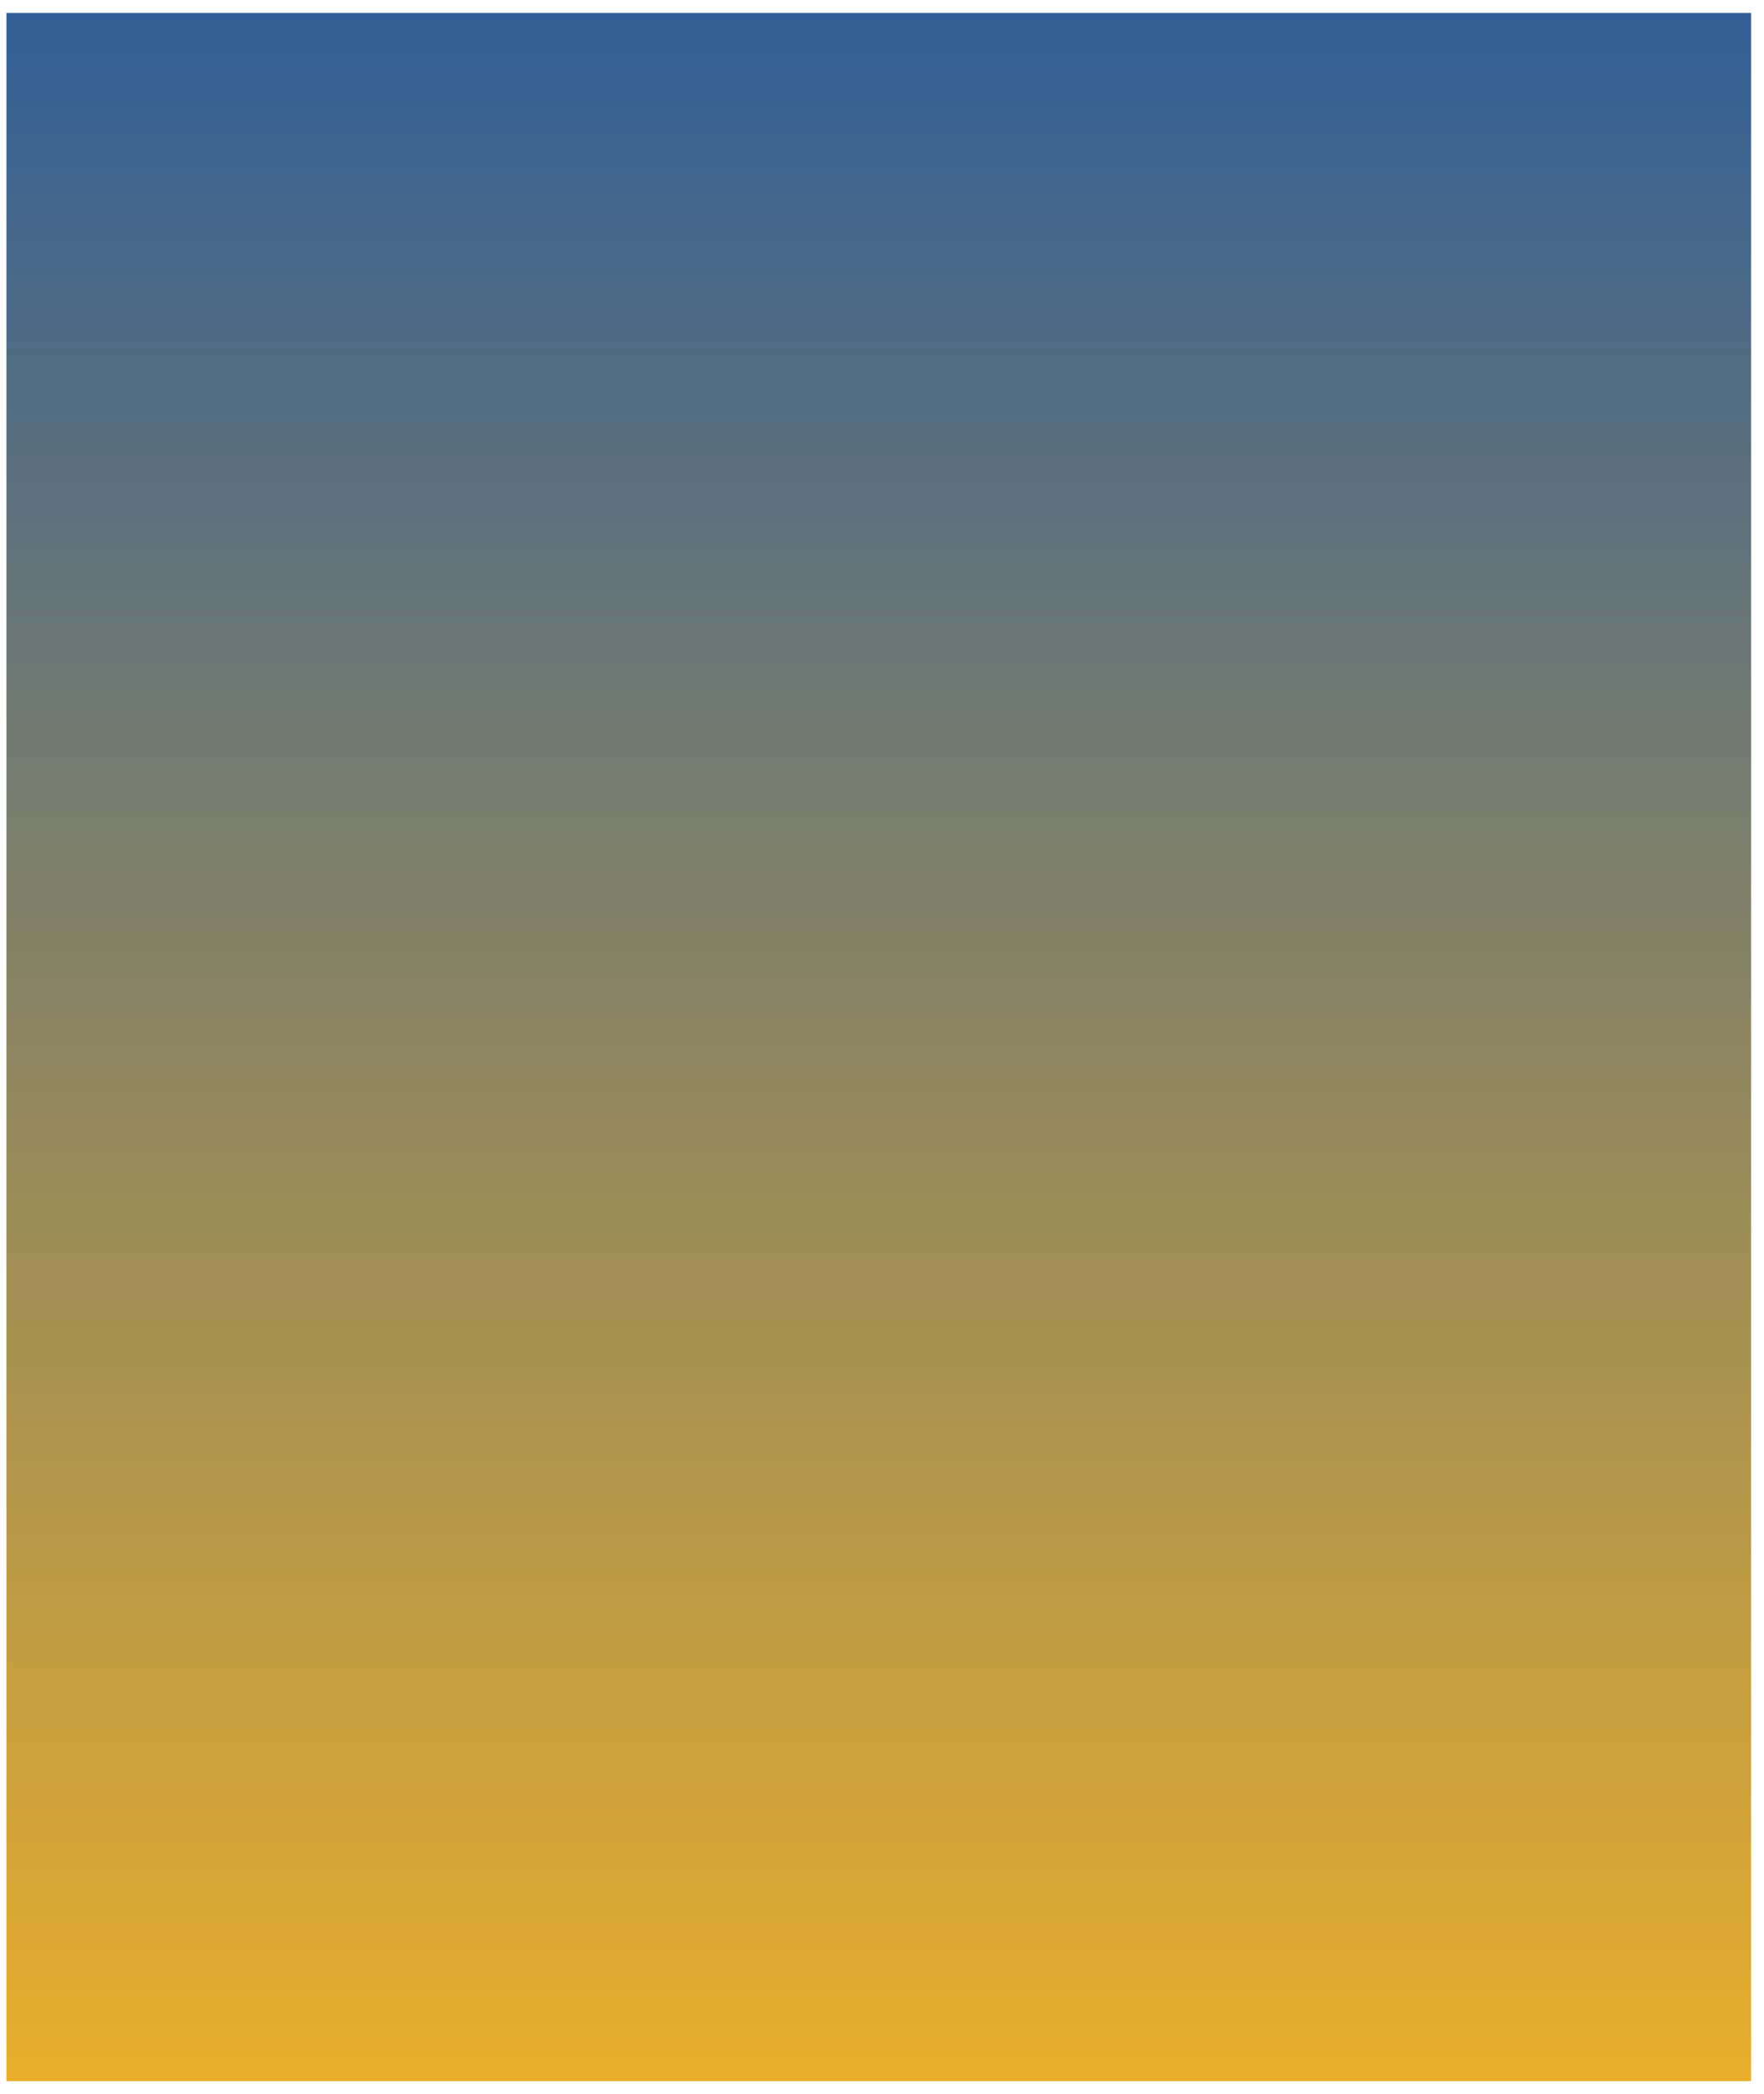 <?xml version="1.0" encoding="UTF-8" standalone="no"?><svg xmlns="http://www.w3.org/2000/svg" xmlns:xlink="http://www.w3.org/1999/xlink" clip-rule="evenodd" stroke-miterlimit="4.00" viewBox="0 0 273 324"><desc>SVG generated by Keynote</desc><defs><linearGradient id="gradSh1.78" x1="0.0" y1="0.0" x2="100.0" y2="0.0" gradientUnits="userSpaceOnUse" gradientTransform="matrix(0.00, -3.22, -2.72, 0.00, 136.0, 323.0)"><stop offset="0" stop-color="#315E96"></stop><stop offset="0.002" stop-color="#325F96"></stop><stop offset="0.214" stop-color="#586F7F"></stop><stop offset="0.215" stop-color="#596F7F"></stop><stop offset="0.418" stop-color="#7E806A"></stop><stop offset="0.42" stop-color="#7E8069"></stop><stop offset="0.427" stop-color="#808069"></stop><stop offset="0.43" stop-color="#808068"></stop><stop offset="1" stop-color="#E9AE2B"></stop></linearGradient></defs><g transform="matrix(1.00, 0.00, -0.00, -1.00, 0.0, 324.0)"><g><clipPath id="clip-318"><path d="M 1.0 322.0 L 271.0 322.0 L 271.0 2.0 L 1.0 2.0 Z M 1.0 322.0 "></path></clipPath><g clip-path="url(#clip-318)"><path d="M 1.0 322.0 L 271.0 322.0 L 271.0 2.0 L 1.0 2.0 Z M 1.0 322.0 " fill="url(#gradSh1.78)"></path></g></g></g></svg>